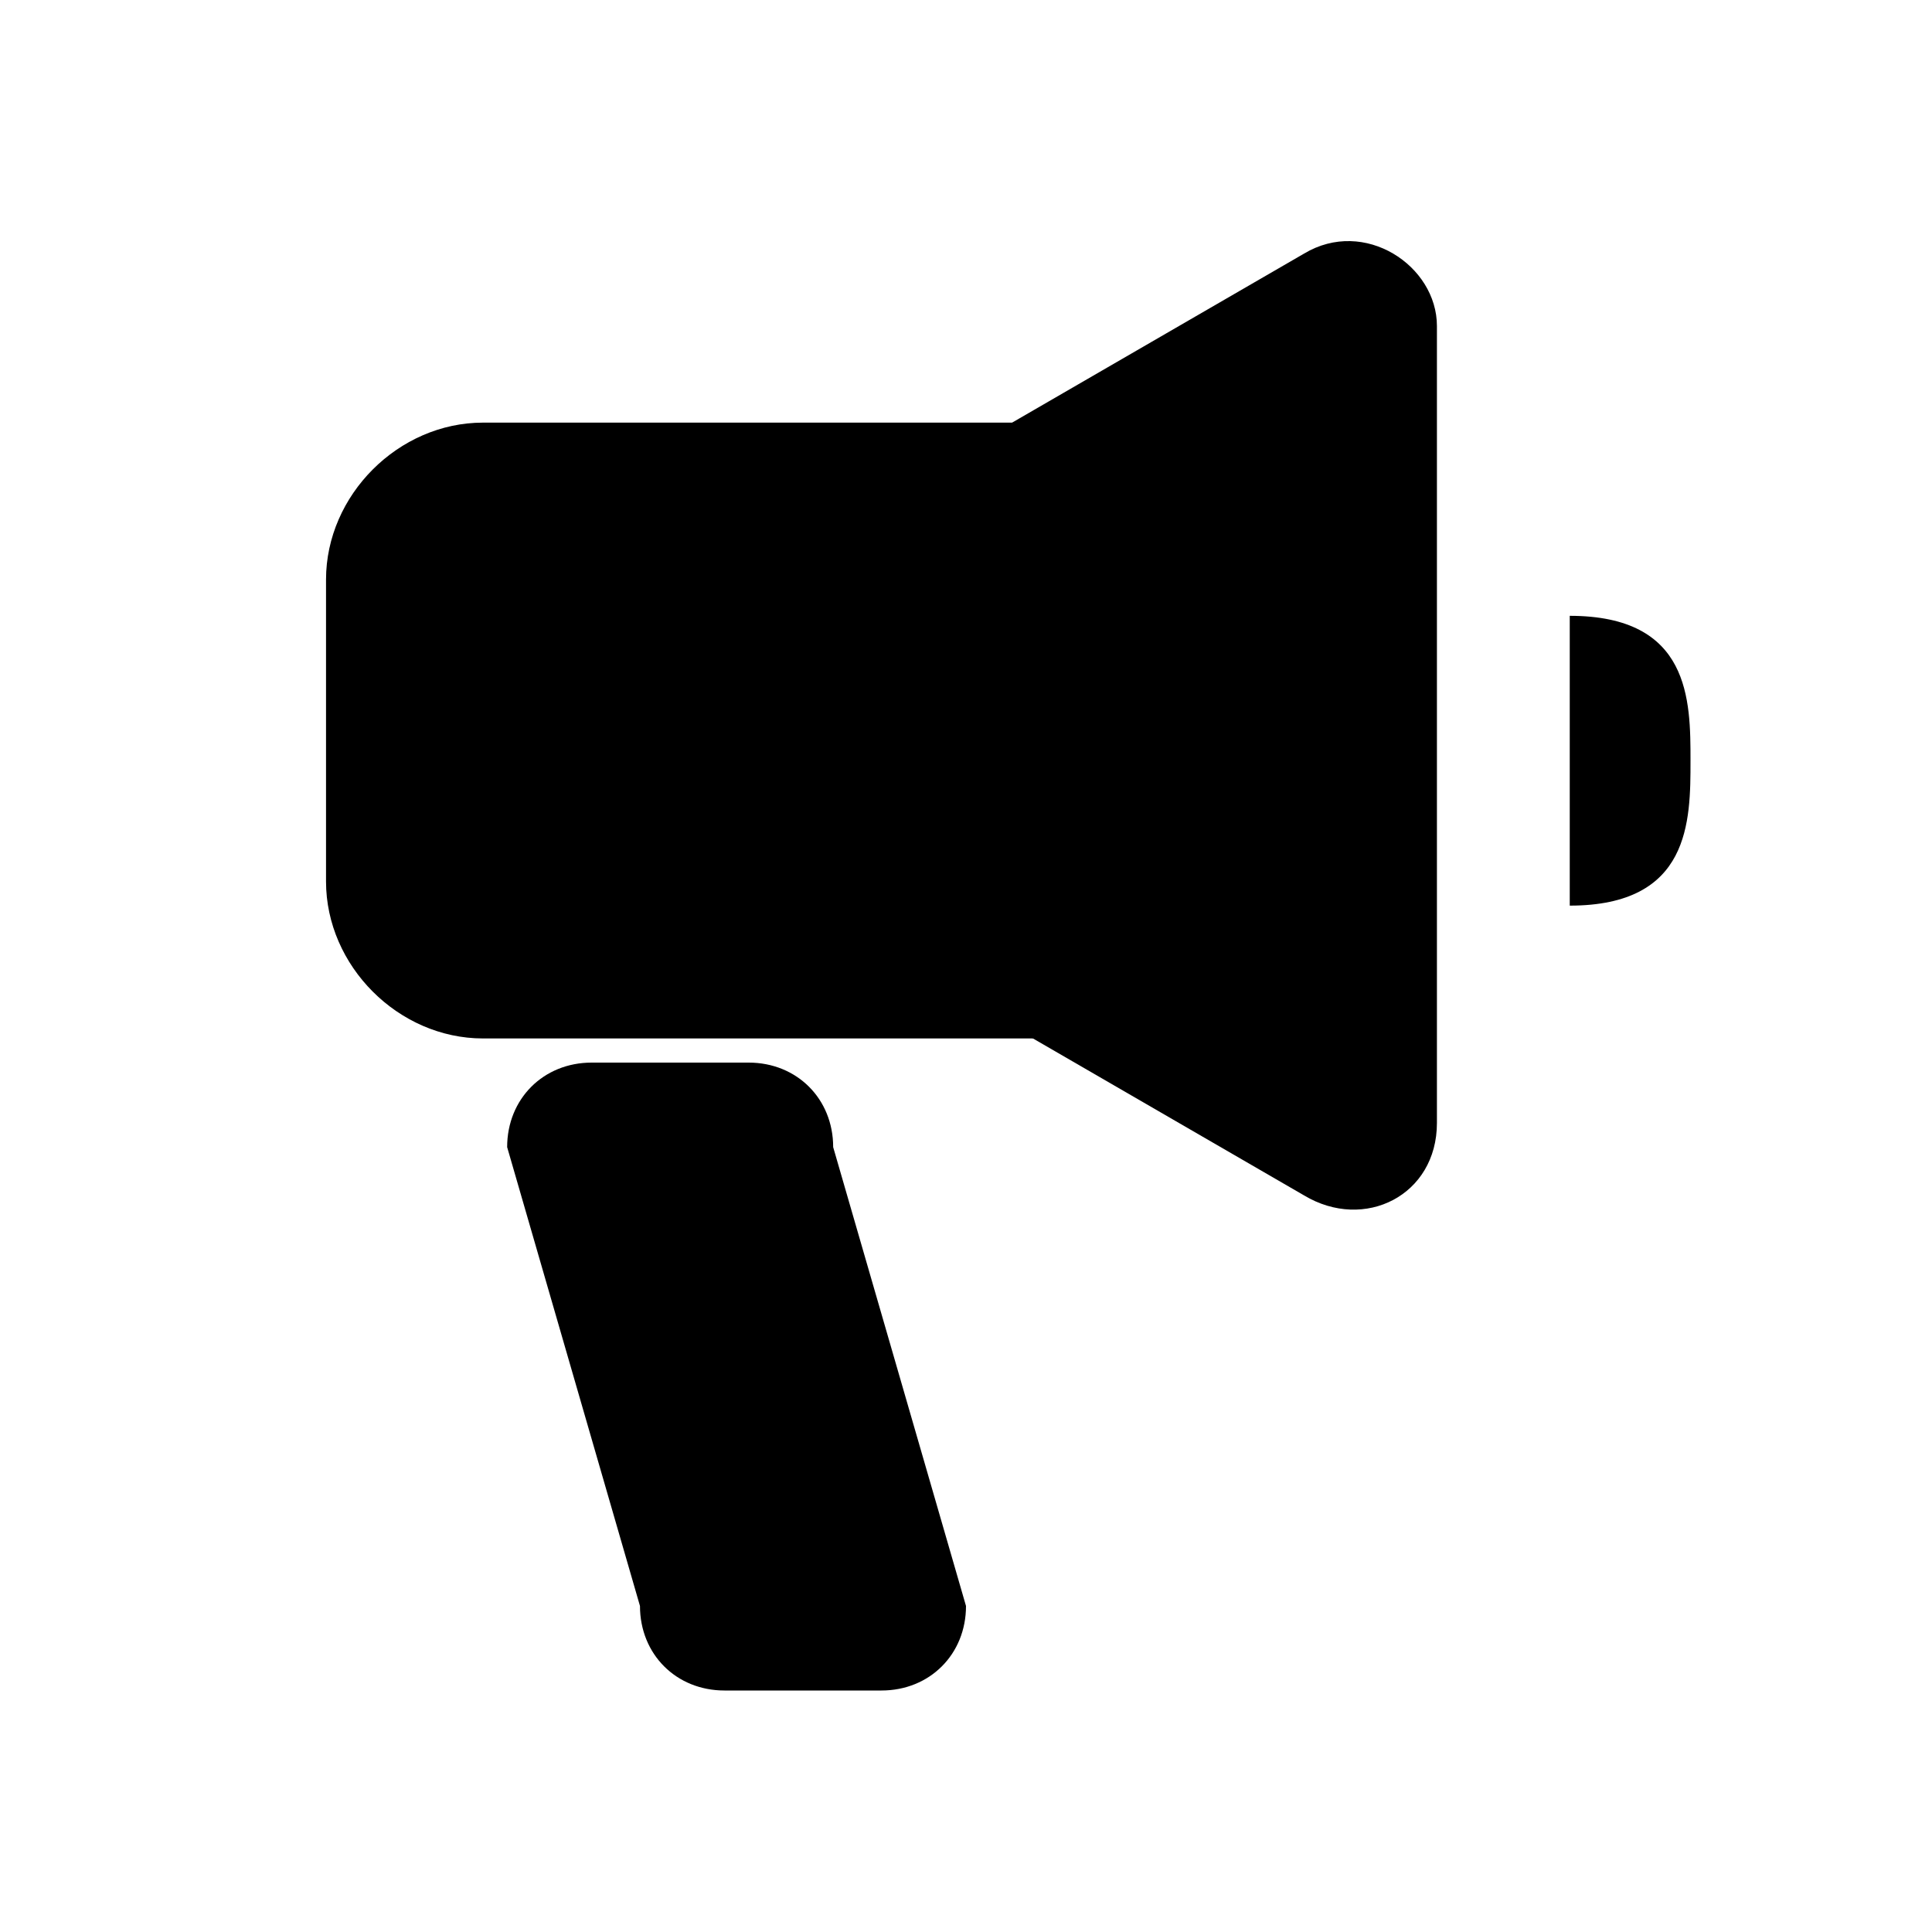 <?xml version="1.0" standalone="no"?><!DOCTYPE svg PUBLIC "-//W3C//DTD SVG 1.1//EN" "http://www.w3.org/Graphics/SVG/1.1/DTD/svg11.dtd"><svg t="1548301078063" class="icon" style="" viewBox="0 0 1024 1024" version="1.1" xmlns="http://www.w3.org/2000/svg" p-id="9526" xmlns:xlink="http://www.w3.org/1999/xlink" width="200" height="200"><defs><style type="text/css"></style></defs><path d="M550.4 550.4 256 550.4C211.2 550.4 172.8 512 172.8 467.2L172.8 307.2c0-44.8 38.4-83.2 83.2-83.2l294.4 0c44.8 0 83.2 38.4 83.2 83.2l0 153.6C633.6 512 595.2 550.4 550.4 550.4z" p-id="9527"></path><path d="M326.4 345.6l364.8-211.2c32-19.2 70.4 6.4 70.4 38.4l0 422.4c0 38.4-38.4 57.6-70.4 38.4L326.4 422.4C300.8 403.2 300.8 364.8 326.4 345.6z" p-id="9528"></path><path d="M832 480c64 0 64-44.8 64-76.8s0-76.8-64-76.8L832 480z" p-id="9529"></path><path d="M467.2 896 384 896c-25.6 0-44.8-19.2-44.8-44.8L268.8 608c0-25.6 19.2-44.8 44.8-44.8l83.2 0c25.6 0 44.8 19.2 44.8 44.8L512 851.2C512 876.8 492.8 896 467.2 896z" p-id="9530"></path></svg>